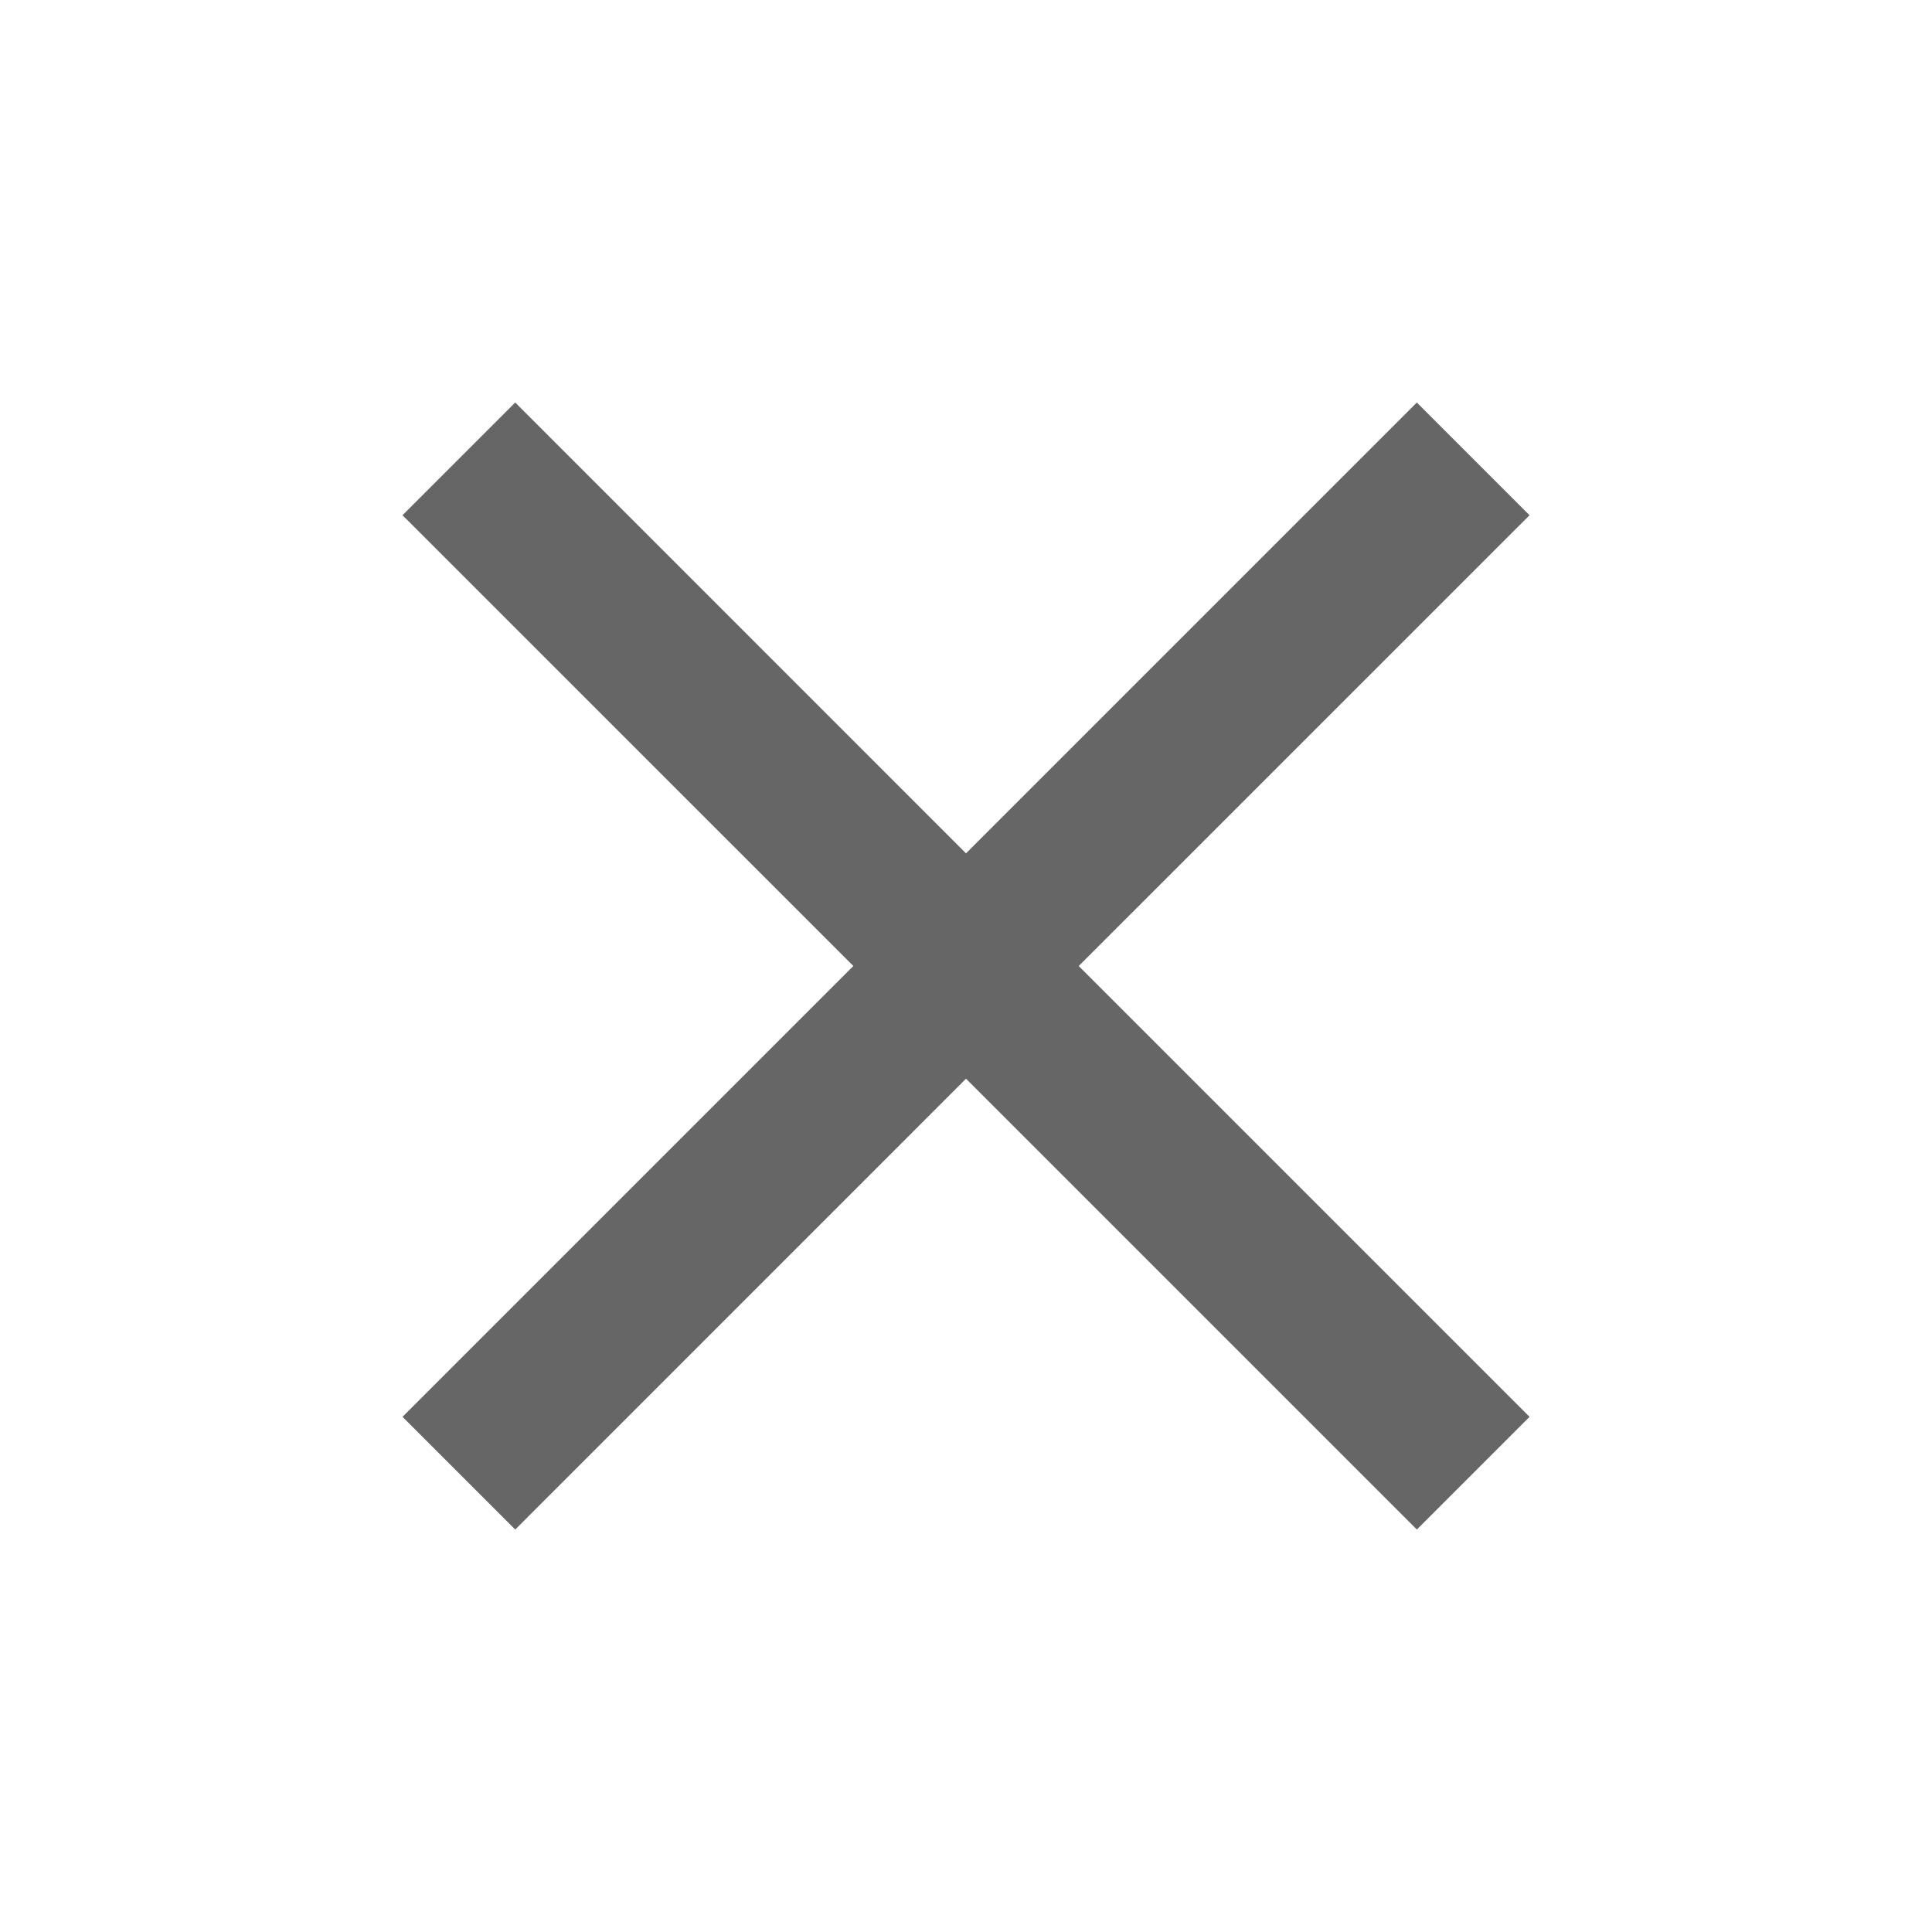 <svg width="32" height="32" viewBox="0 0 32 32" fill="none" xmlns="http://www.w3.org/2000/svg">
<path d="M8.534 25.334L6.667 23.467L14.134 16L6.667 8.534L8.534 6.667L16 14.134L23.467 6.667L25.334 8.534L17.867 16L25.334 23.467L23.467 25.334L16 17.867L8.534 25.334Z" fill="#666666"/>
</svg>
